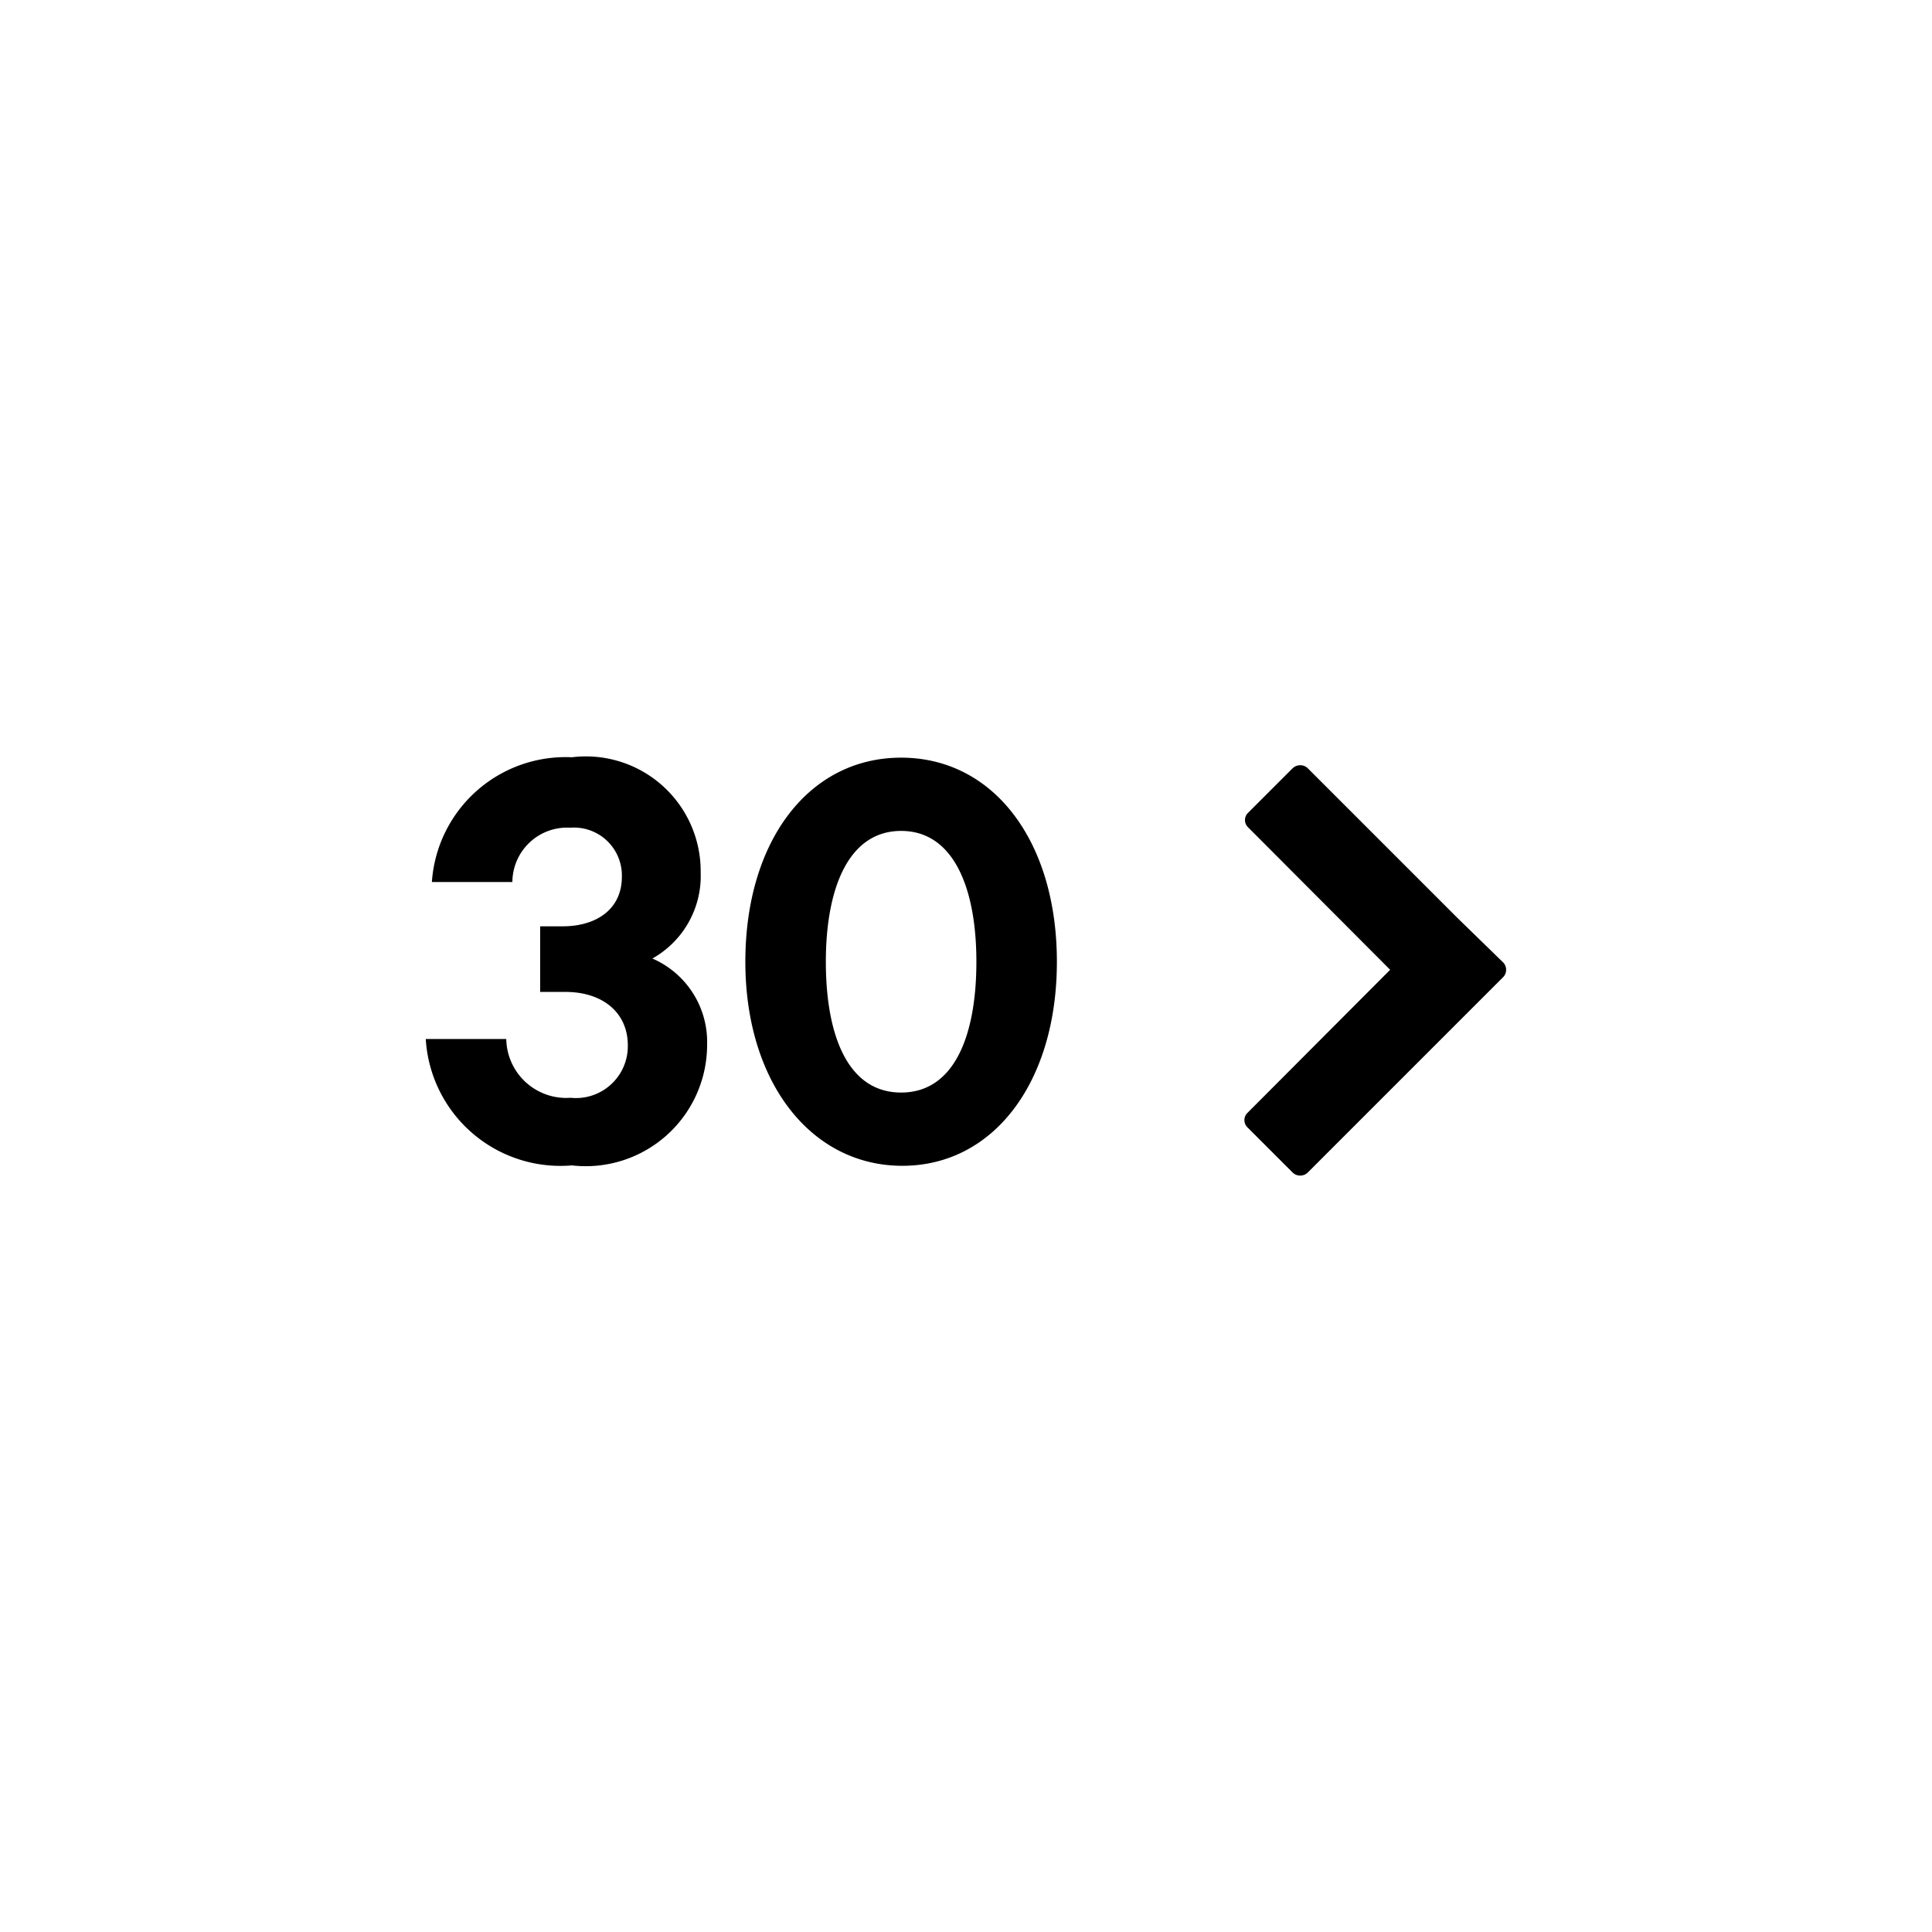 <svg xmlns="http://www.w3.org/2000/svg" viewBox="0 0 24 24">
  <path d="M16.06 9.542a.135.135 0 01.184 0l1.865 1.865.56.545a.131.131 0 01.03.147.131.131 0 01-.03.043l-2.425 2.425a.135.135 0 01-.185 0l-.56-.56a.126.126 0 01-.03-.143.126.126 0 01.03-.042l1.77-1.775-1.77-1.775a.125.125 0 010-.17l.56-.56zm-8.956-.135a1.426 1.426 0 011.6 1.43 1.175 1.175 0 01-.6 1.07 1.13 1.13 0 01.68 1.07 1.508 1.508 0 01-1.68 1.5 1.676 1.676 0 01-1.815-1.57h1a.745.745 0 00.8.73.644.644 0 00.71-.65c0-.415-.32-.665-.775-.665H6.71v-.815h.28c.415 0 .735-.21.735-.615a.595.595 0 00-.64-.61.68.68 0 00-.72.675h-1a1.665 1.665 0 011.74-1.55zm4.09.005c1.15 0 1.935 1.04 1.935 2.535s-.785 2.535-1.92 2.535c-1.135 0-1.95-1.04-1.95-2.535s.785-2.535 1.935-2.535zm0 .91c-.655 0-.935.715-.935 1.625s.27 1.625.935 1.625.935-.715.935-1.625-.28-1.625-.935-1.625z"/>
</svg>
